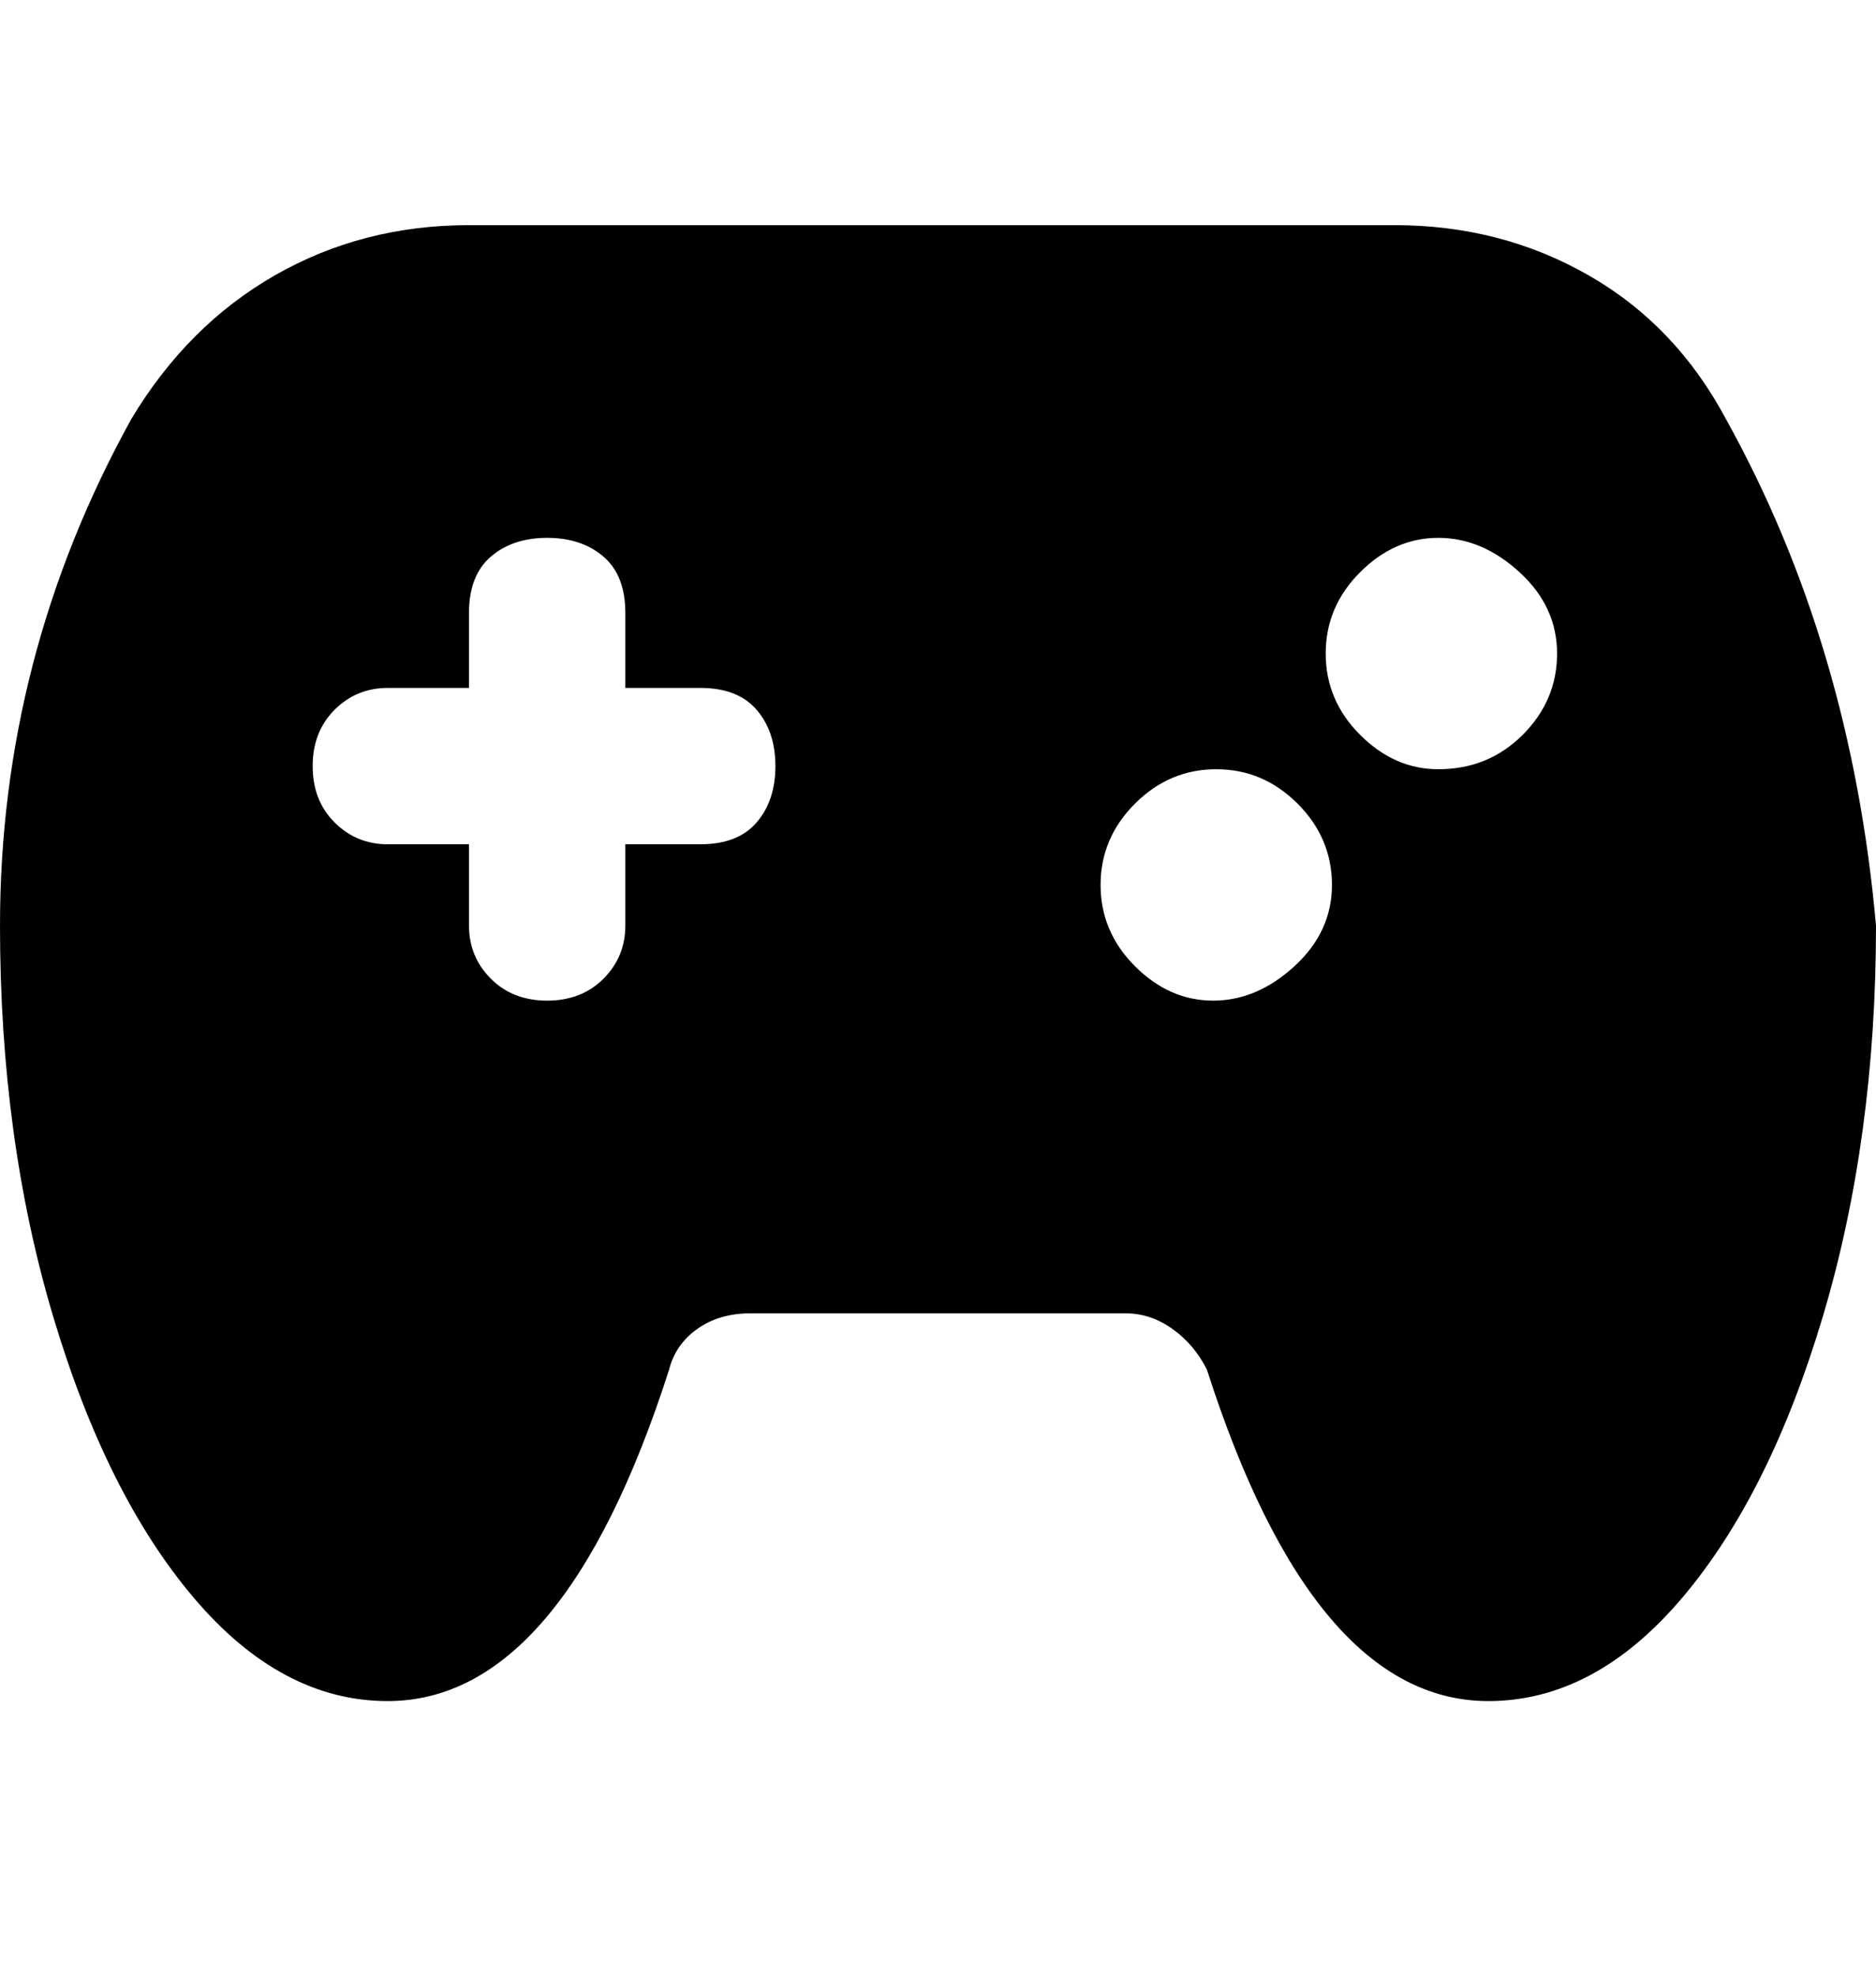 <svg viewBox="0 0 300 316" xmlns="http://www.w3.org/2000/svg"><path d="M276 67q-8-15-22-23t-31-8H75q-17 0-31 8T21 67Q0 105 0 148q0 34 8.5 62.5t22.5 45Q45 272 62 272q28 0 45-53 1-4 4.5-6.5t8.5-2.5h60q4 0 7.5 2.5t5.5 6.5q17 53 45 53 17 0 31-16.5t22.5-45Q300 182 300 148q-4-45-24-81zm-164 68h-12v13q0 5-3.5 8.5t-9 3.5q-5.5 0-9-3.5T75 148v-13H62q-5 0-8.5-3.5t-3.5-9q0-5.5 3.5-9T62 110h13V98q0-6 3.5-9t9-3q5.5 0 9 3t3.5 9v12h12q6 0 9 3.5t3 9q0 5.5-3 9t-9 3.5zm82 25q-7 0-12.5-5.5t-5.5-13q0-7.5 5.5-13t13-5.5q7.5 0 13 5.5t5.5 13q0 7.5-6 13t-13 5.5zm36-37q-7 0-12.5-5.5t-5.5-13q0-7.5 5.5-13T230 86q7 0 13 5.5t6 13q0 7.5-5.5 13T230 123z"/></svg>